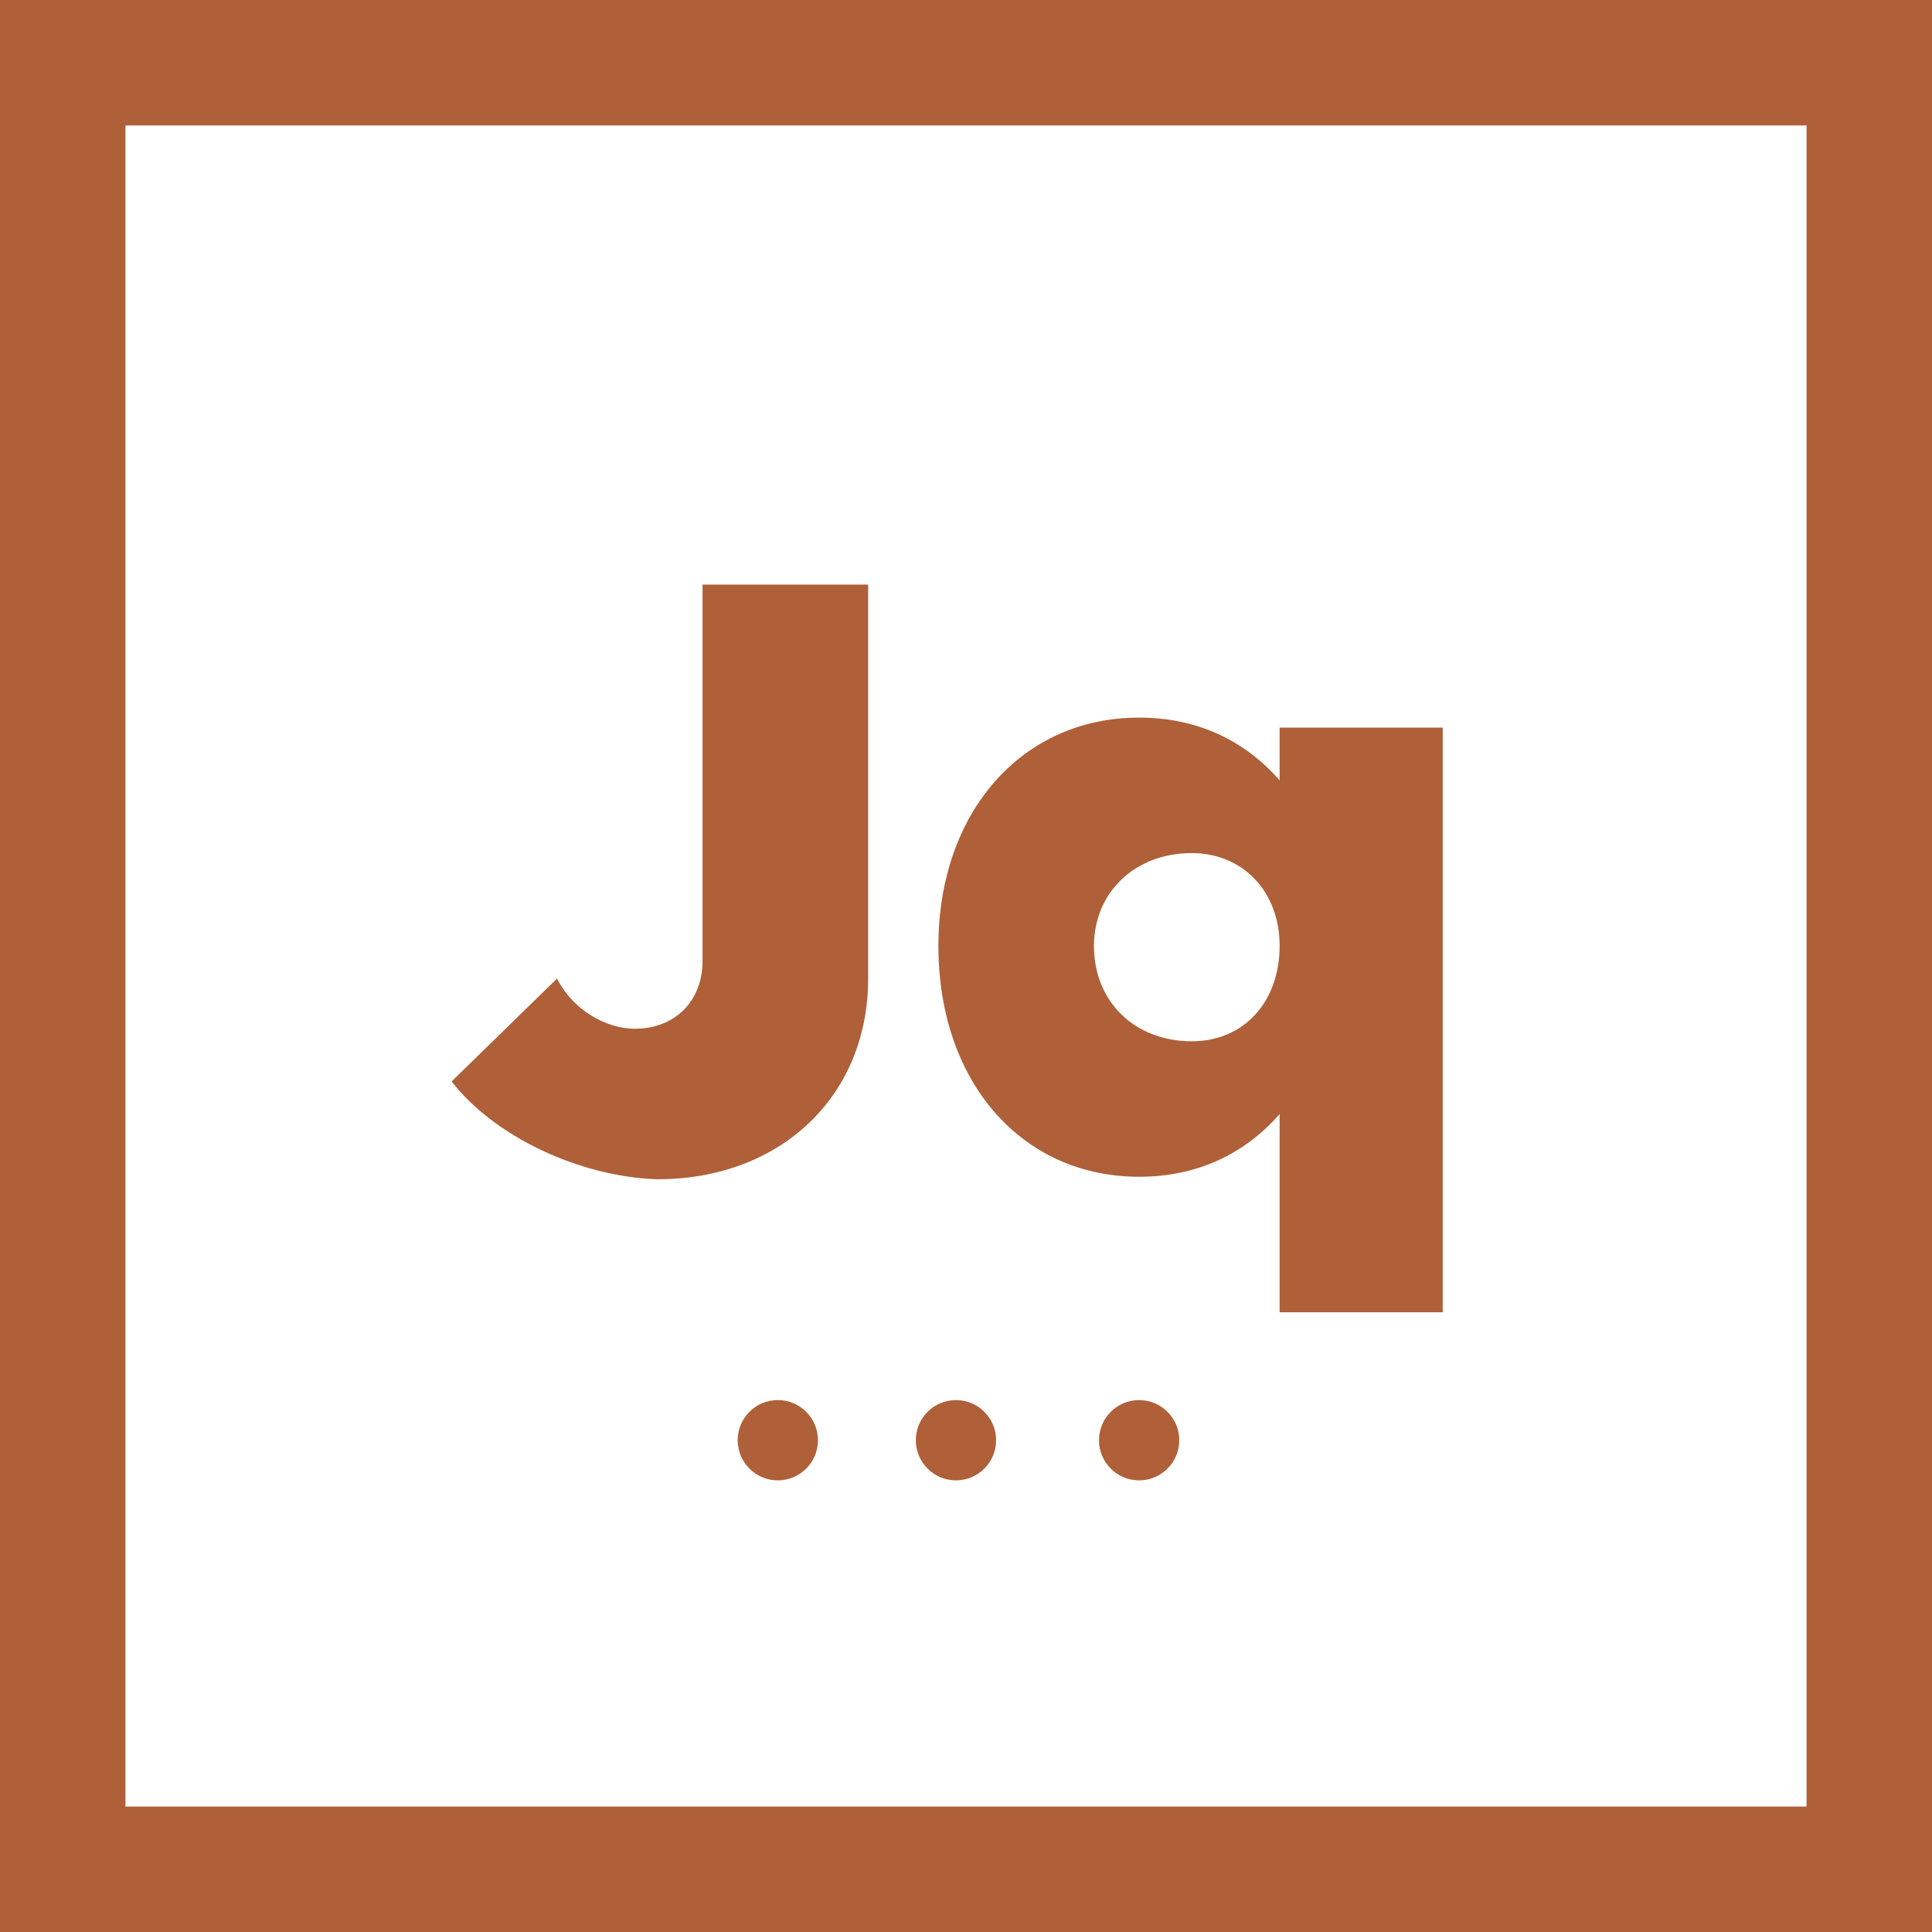 <?xml version="1.0" encoding="utf-8"?>
<!-- Generator: Adobe Illustrator 22.0.0, SVG Export Plug-In . SVG Version: 6.00 Build 0)  -->
<svg version="1.1" id="Layer_1" xmlns="http://www.w3.org/2000/svg" xmlns:xlink="http://www.w3.org/1999/xlink" x="0px" y="0px"
	 viewBox="0 0 77 77" style="enable-background:new 0 0 77 77;" xml:space="preserve">
<style type="text/css">
	.st0{fill:#FFFFFF;}
	.st1{fill:#AF6038;}
</style>
<rect class="st0" width="77" height="77"/>
<g>
	<path class="st1" d="M77,77H0V0h77V77z M5,72h67V5H5V72z"/>
</g>
<circle class="st1" cx="38.1" cy="57.4" r="1.6"/>
<circle class="st1" cx="31" cy="57.4" r="1.6"/>
<circle class="st1" cx="45.4" cy="57.4" r="1.6"/>
<g>
	<path class="st1" d="M18,43.1l4.2-4.1c0.6,1.2,1.9,2,3.1,2c1.6,0,2.7-1.1,2.7-2.7v-15h6.6V39c0,4.7-3.5,8-8.4,8
		C23.1,46.9,19.7,45.3,18,43.1z"/>
	<path class="st1" d="M57.5,29v23.3H51v-7.9c-1.4,1.6-3.3,2.5-5.6,2.5c-4.7,0-8-3.8-8-9.2c0-5.3,3.3-9.1,8-9.1
		c2.3,0,4.2,0.9,5.6,2.5V29H57.5z M51,37.7c0-2.2-1.5-3.7-3.5-3.7c-2.3,0-3.9,1.6-3.9,3.7c0,2.2,1.6,3.8,3.9,3.8
		C49.6,41.5,51,39.9,51,37.7z"/>
</g>
</svg>

